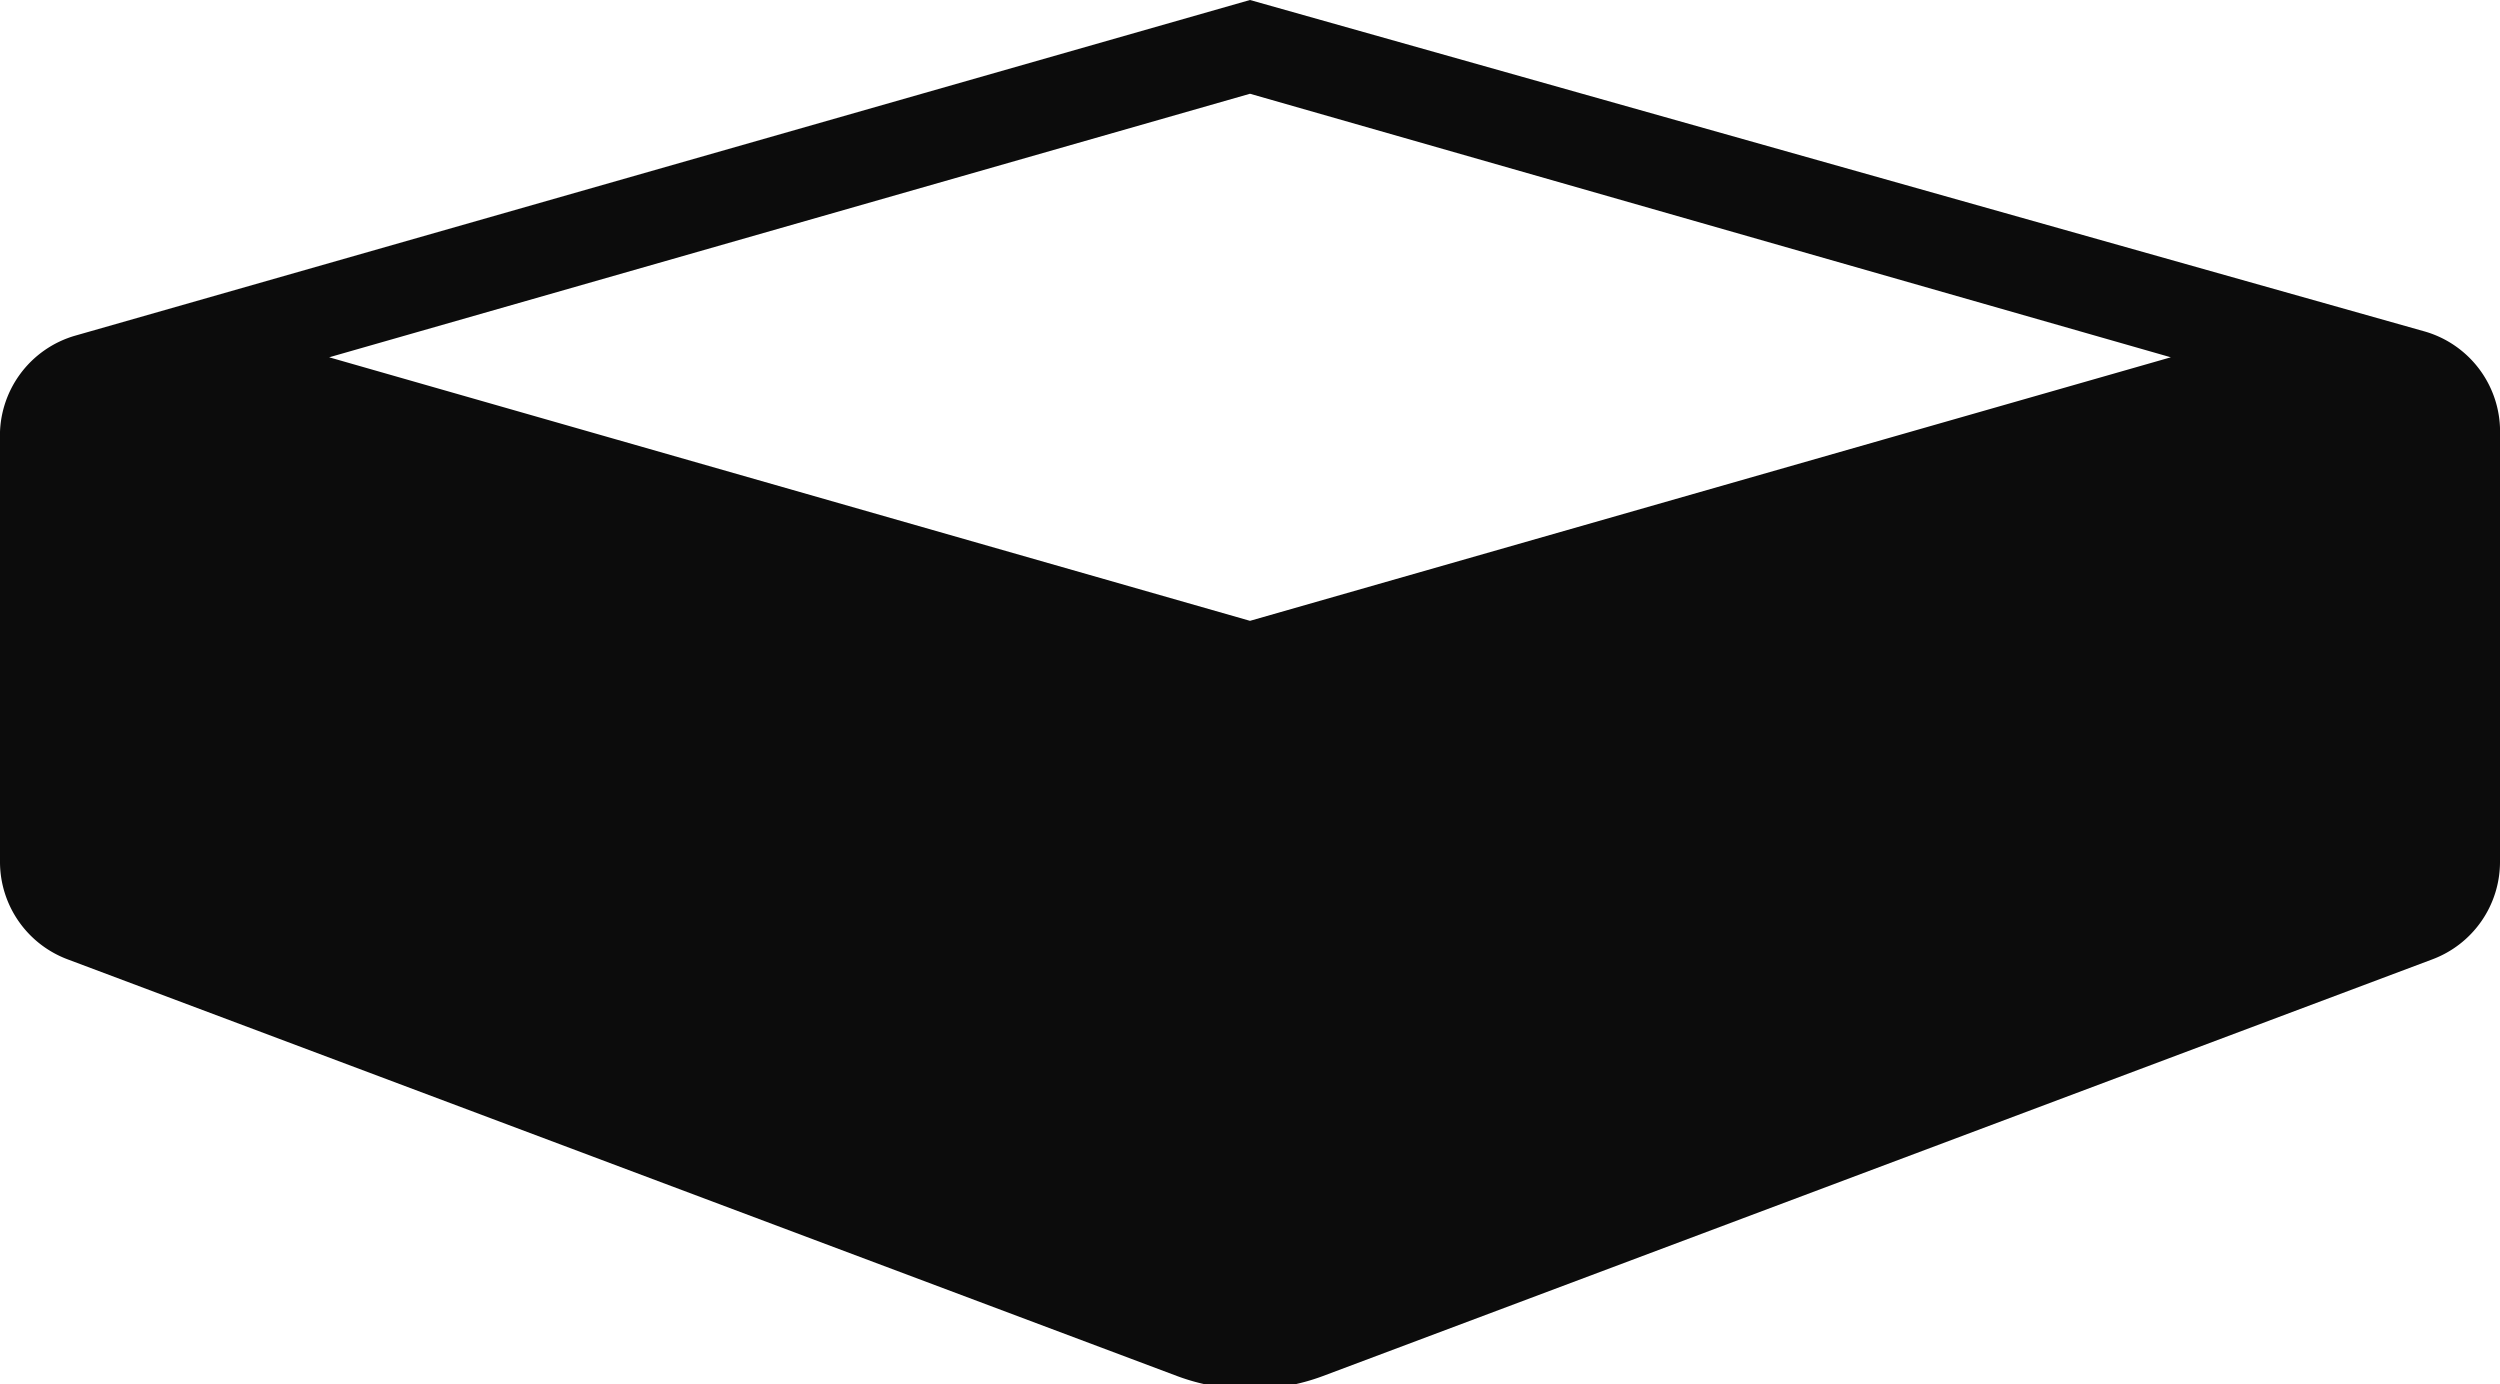 <svg xmlns="http://www.w3.org/2000/svg" width="24" height="13.29" viewBox="0 0 24 13.29"><defs><style>.a{fill:#0c0c0c;}</style></defs><title>sandbox</title><path class="a" d="M12,10.57.73,13.79a1,1,0,0,0-.73,1v4.06a1,1,0,0,0,.65.93l10.65,4a2,2,0,0,0,1.4,0l10.65-4a1,1,0,0,0,.65-.93V14.75a1,1,0,0,0-.73-1Zm0,.9L20.84,14,12,16.53,3.16,14Z" transform="translate(0 -10.57)"/></svg>
